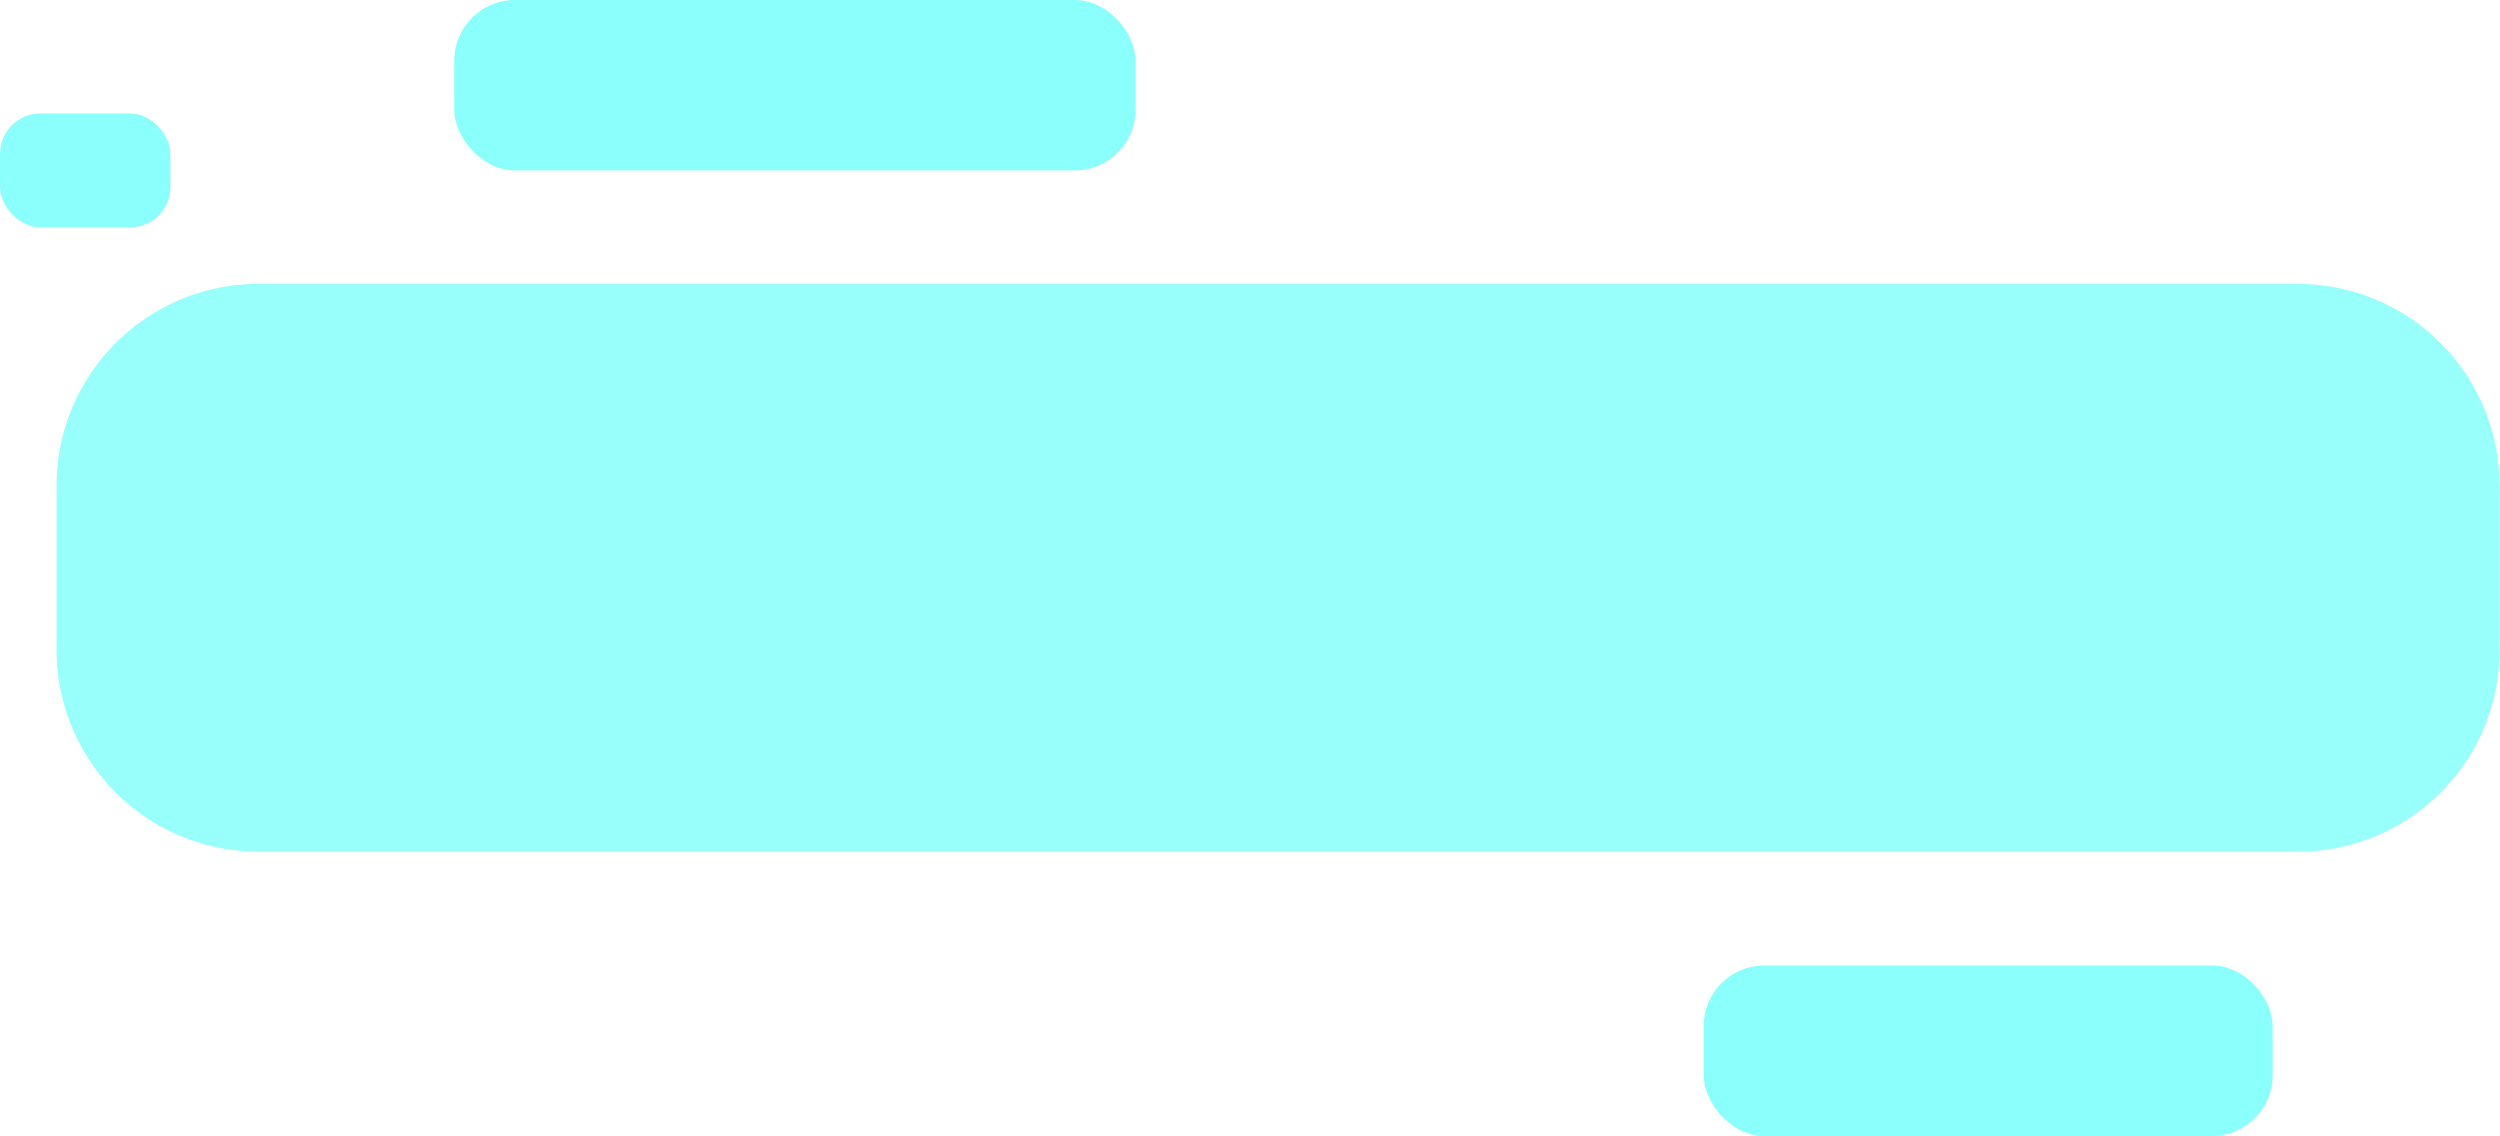 <svg id="rightScreenAnimations" xmlns="http://www.w3.org/2000/svg" width="61.91" height="28.13" viewBox="0 0 61.91 28.13">
  <defs>
    <style>
      .cls-1 {
        fill: #00fff6;
        fill-rule: evenodd;
        opacity: 0.4;
      }

      .cls-2 {
        fill: #00fff5;
        opacity: 0.46;
      }
    </style>
  </defs>
  <path id="Rounded_Rectangle_3" data-name="Rounded Rectangle 3" class="cls-1" d="M1373.37,3278.81h50.5a5,5,0,0,1,5,5v4.06a4.989,4.989,0,0,1-5,5h-50.5a5,5,0,0,1-5-5v-4.06A5,5,0,0,1,1373.37,3278.81Z" transform="translate(-1366.97 -3271.78)"/>
  <rect id="Rounded_Rectangle_4" data-name="Rounded Rectangle 4" class="cls-2" x="11.25" width="16.87" height="4.22" rx="1.5" ry="1.5"/>
  <rect id="Rounded_Rectangle_4_copy" data-name="Rounded Rectangle 4 copy" class="cls-2" x="42.19" y="23.91" width="14.09" height="4.22" rx="1.5" ry="1.5"/>
  <rect id="Rounded_Rectangle_4_copy_2" data-name="Rounded Rectangle 4 copy 2" class="cls-2" y="2.81" width="4.22" height="2.82" rx="1" ry="1"/>
</svg>
